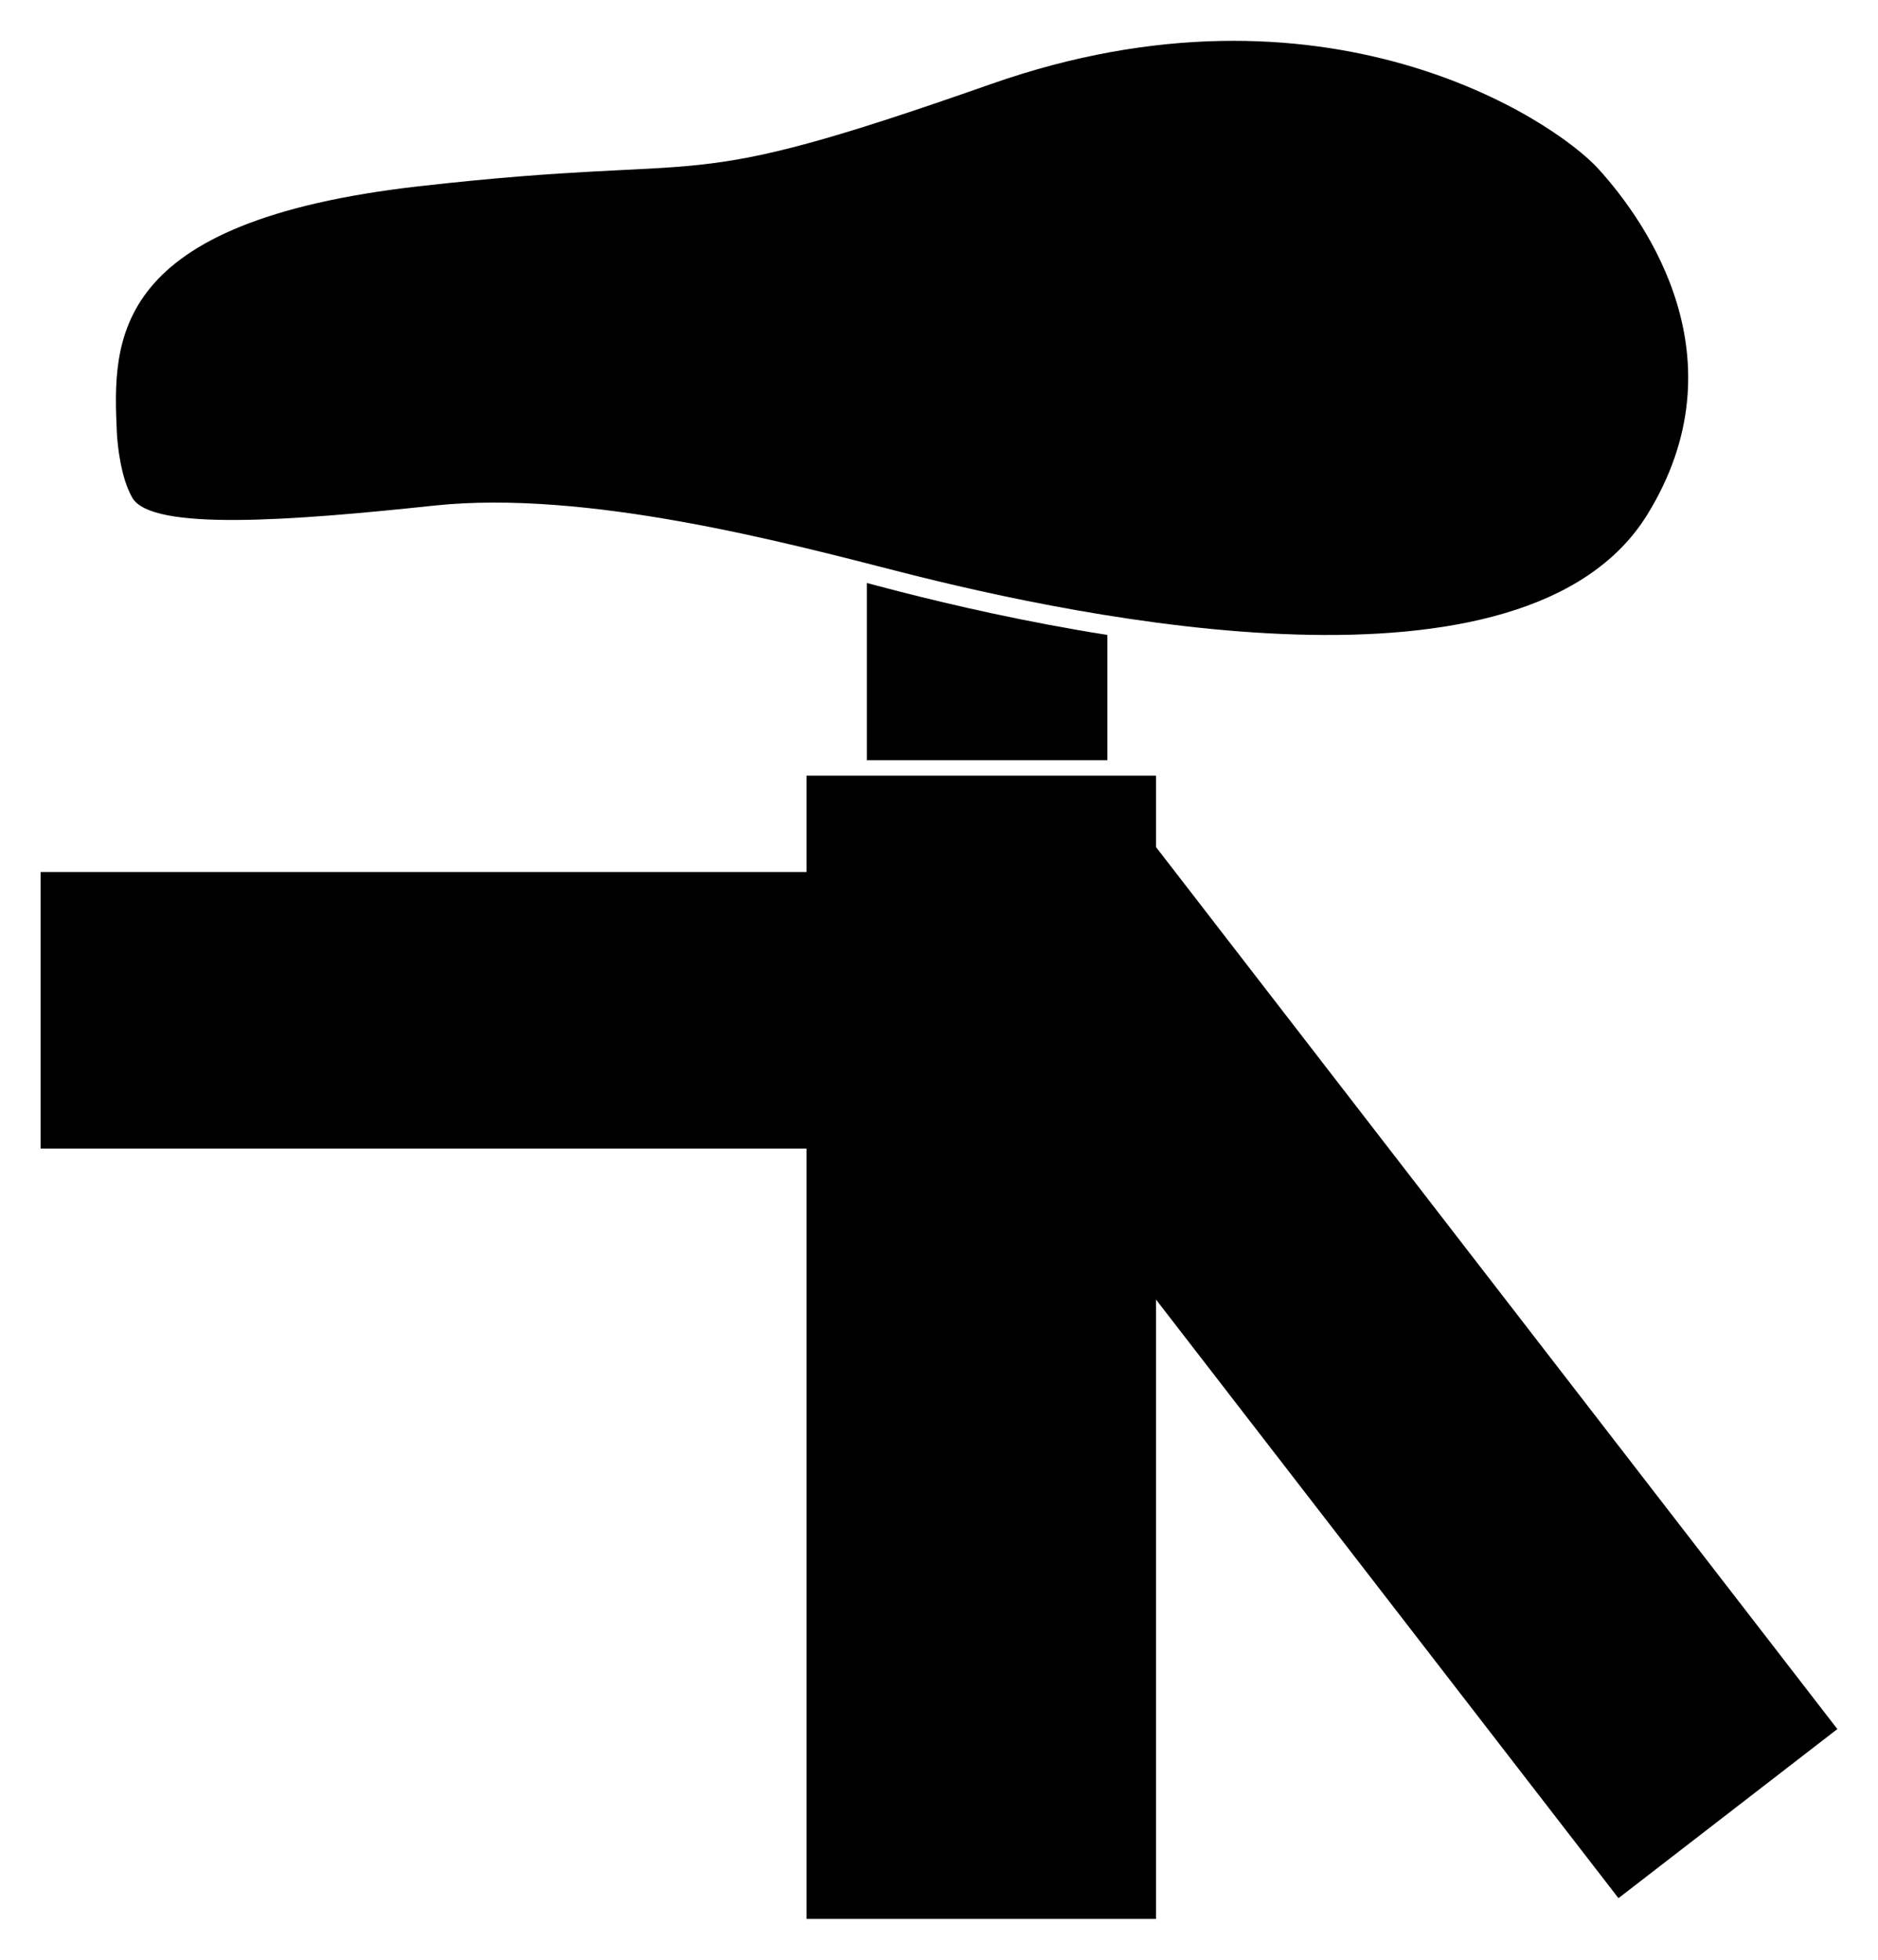 <?xml version="1.0" ?>
<svg xmlns="http://www.w3.org/2000/svg" xmlns:ev="http://www.w3.org/2001/xml-events" xmlns:xlink="http://www.w3.org/1999/xlink" baseProfile="full" enable-background="new 0 0 100 100" height="600px" version="1.1" viewBox="0 0 100 100" width="575px" x="0px" xml:space="preserve" y="0px">
	<defs/>
	<path d="M 6.221,20.835 C 5.995,15.88 5.881,9.611 22.301,7.745 C 38.852,5.864 35.444,8.392 52.778,2.299 C 70.507,-3.931 82.727,4.185 85.126,6.834 C 87.735,9.717 92.794,16.971 87.723,25.216 C 81.259,35.721 57.588,30.745 47.921,28.272 C 41.838,26.715 31.233,23.884 23.123,24.746 C 15.524,25.554 8.073,26.122 7.043,24.325 C 6.435,23.269 6.252,21.524 6.221,20.835" fill="#000000"/>
	<path d="M 47.921,29.329 C 47.37,29.189 46.779,29.032 46.158,28.867 L 46.158,38.301 L 58.967,38.301 L 58.967,31.635 C 54.629,30.949 50.704,30.042 47.921,29.329" fill="#000000"/>
	<path d="M 97.836,89.89 L 61.554,42.927 L 61.554,39.125 L 42.945,39.125 L 42.945,44.256 L 2.164,44.256 L 2.164,58.984 L 42.945,58.984 L 42.945,100.0 L 61.554,100.0 L 61.554,67.02 L 86.18,98.894 L 97.836,89.89" fill="#000000" points="97.836,89.89 61.554,42.927 61.554,39.125 42.945,39.125 42.945,44.256 2.164,44.256 2.164,58.984   42.945,58.984 42.945,100 61.554,100 61.554,67.02 86.18,98.894 "/>
</svg>
